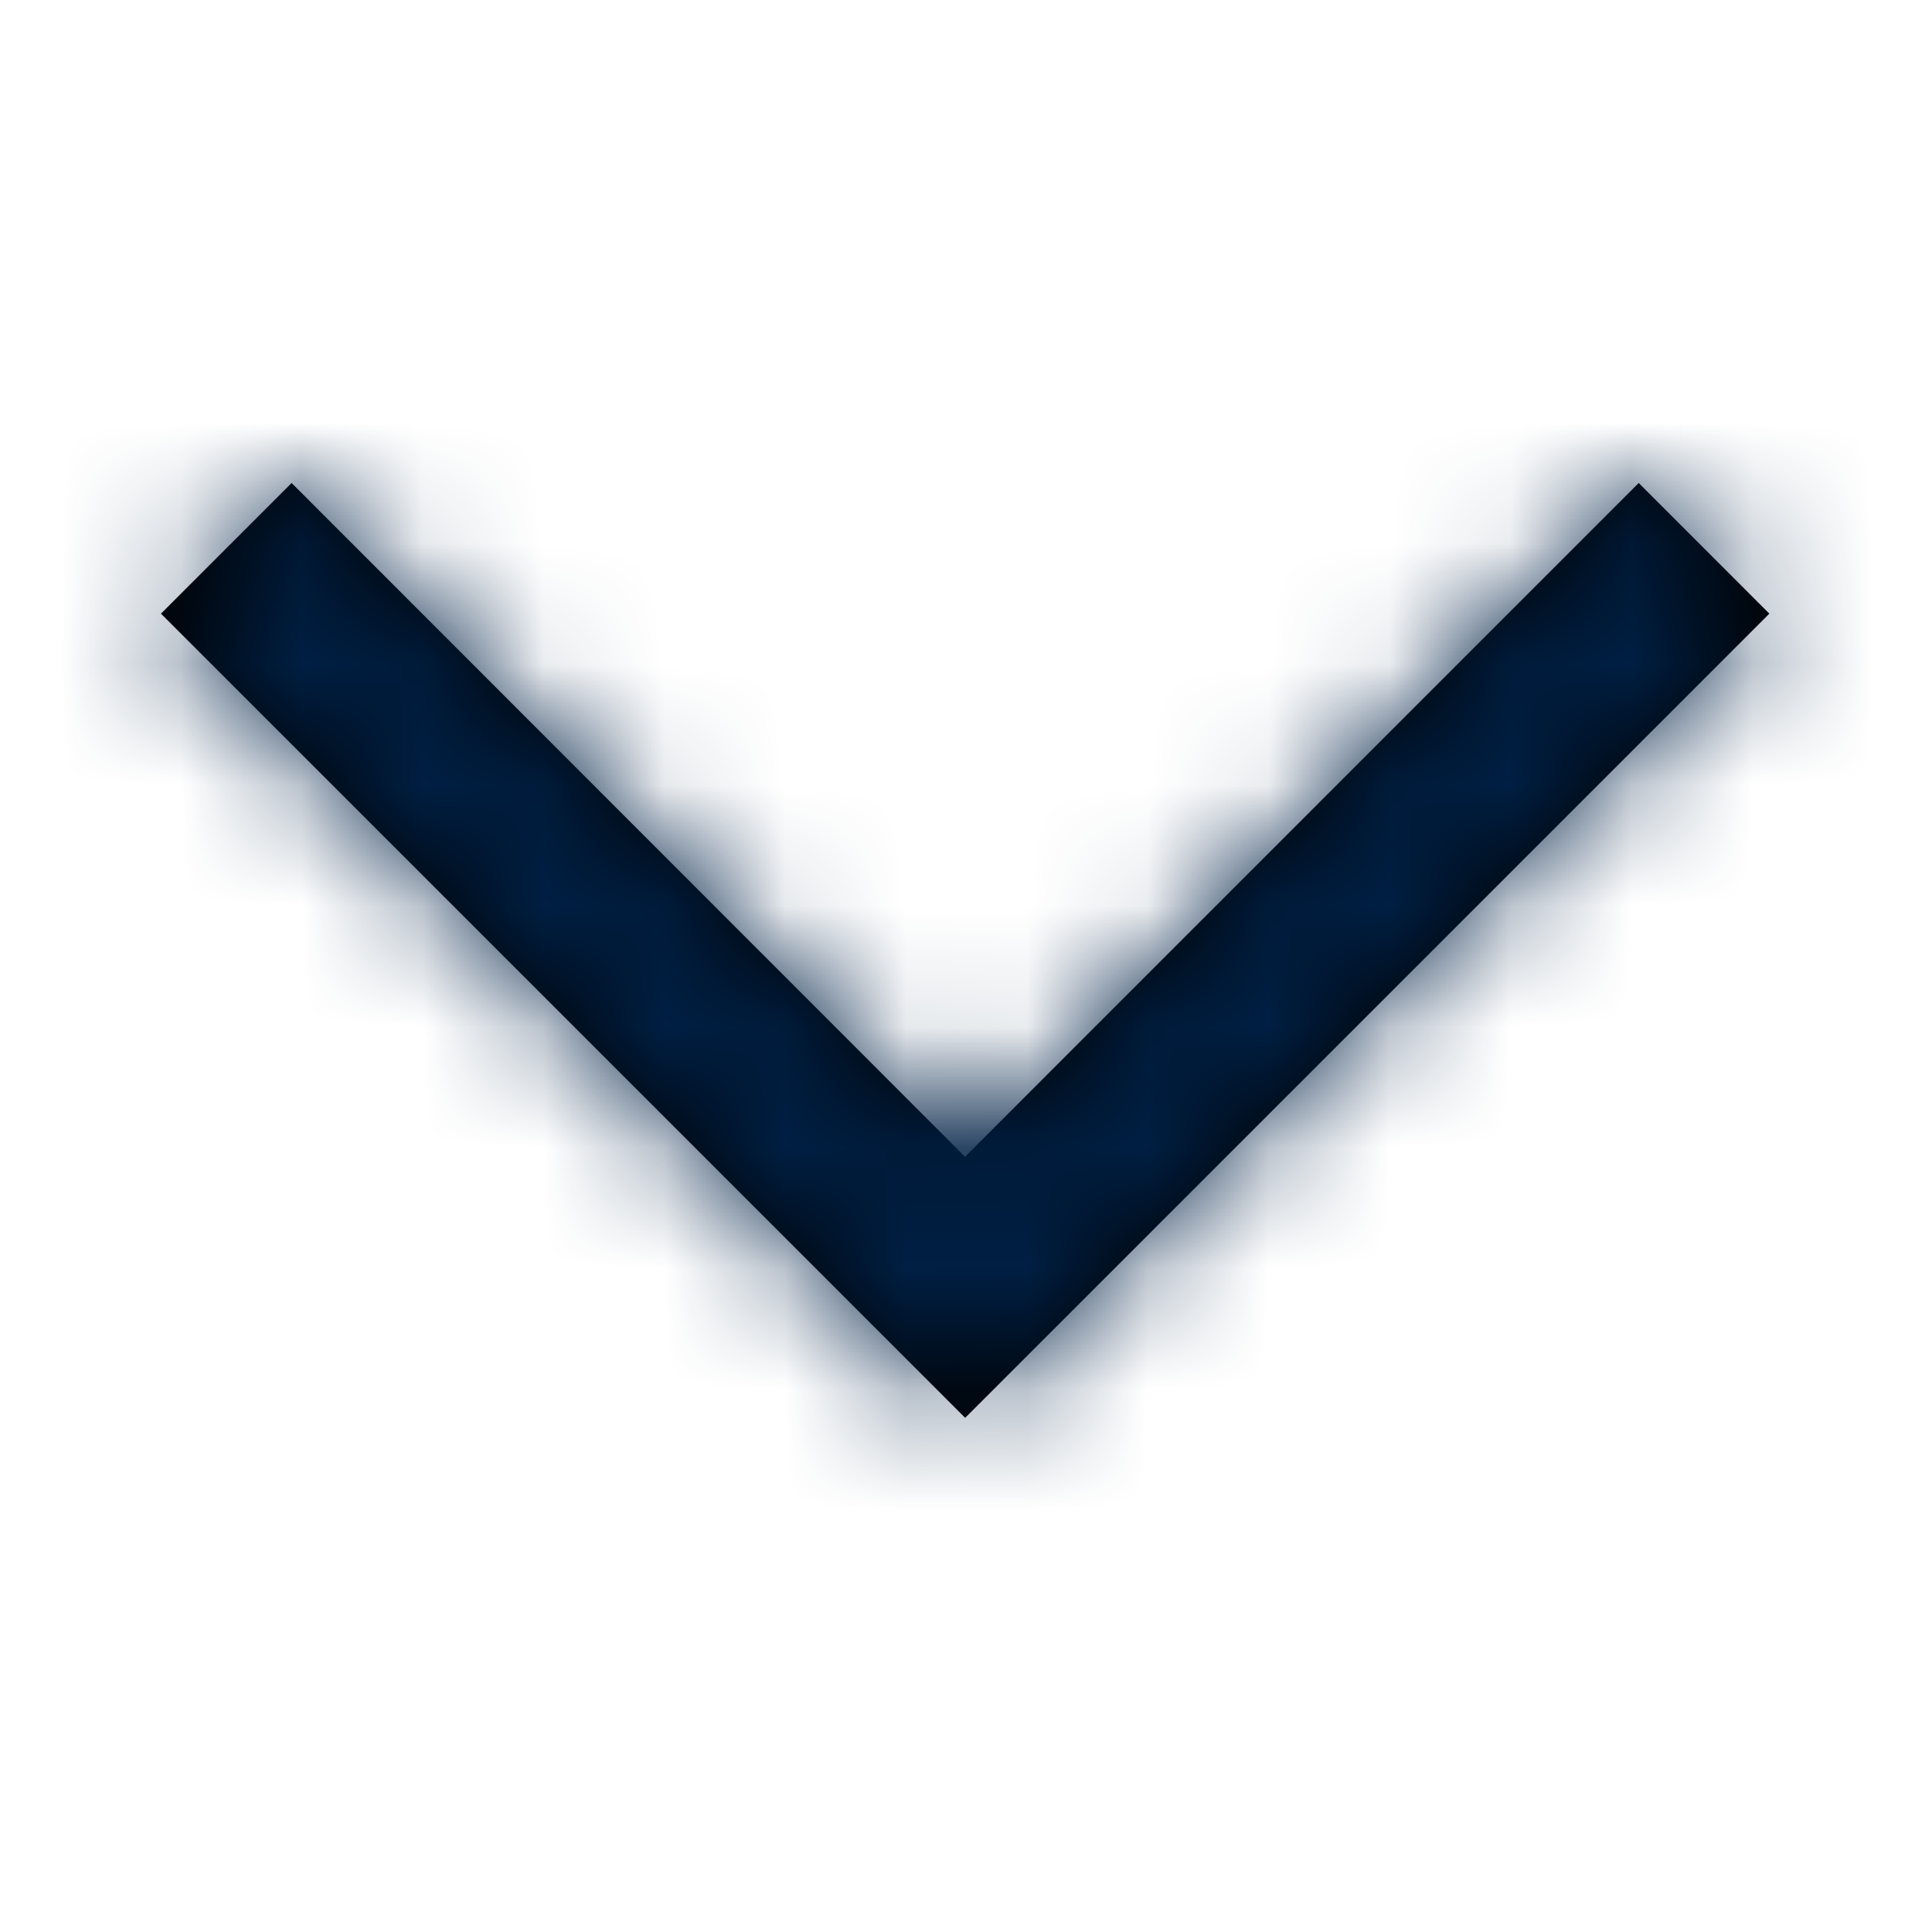 <svg width="16" height="16" fill="none" xmlns="http://www.w3.org/2000/svg"><path fill-rule="evenodd" clip-rule="evenodd" d="M13.571 4L7.992 9.58 2.415 4 1.333 5.082l6.66 6.66 6.66-6.66L13.571 4z" fill="#000"/><mask id="a" maskUnits="userSpaceOnUse" x="1" y="4" width="14" height="8"><path fill-rule="evenodd" clip-rule="evenodd" d="M12.238 0L6.66 5.58 1.082 0 0 1.082l6.66 6.66 6.66-6.66L12.238 0z" transform="translate(1.333 4)" fill="#fff"/></mask><g mask="url(#a)"><path fill-rule="evenodd" clip-rule="evenodd" d="M0 0h16v16H0V0z" fill="#002045"/></g></svg>